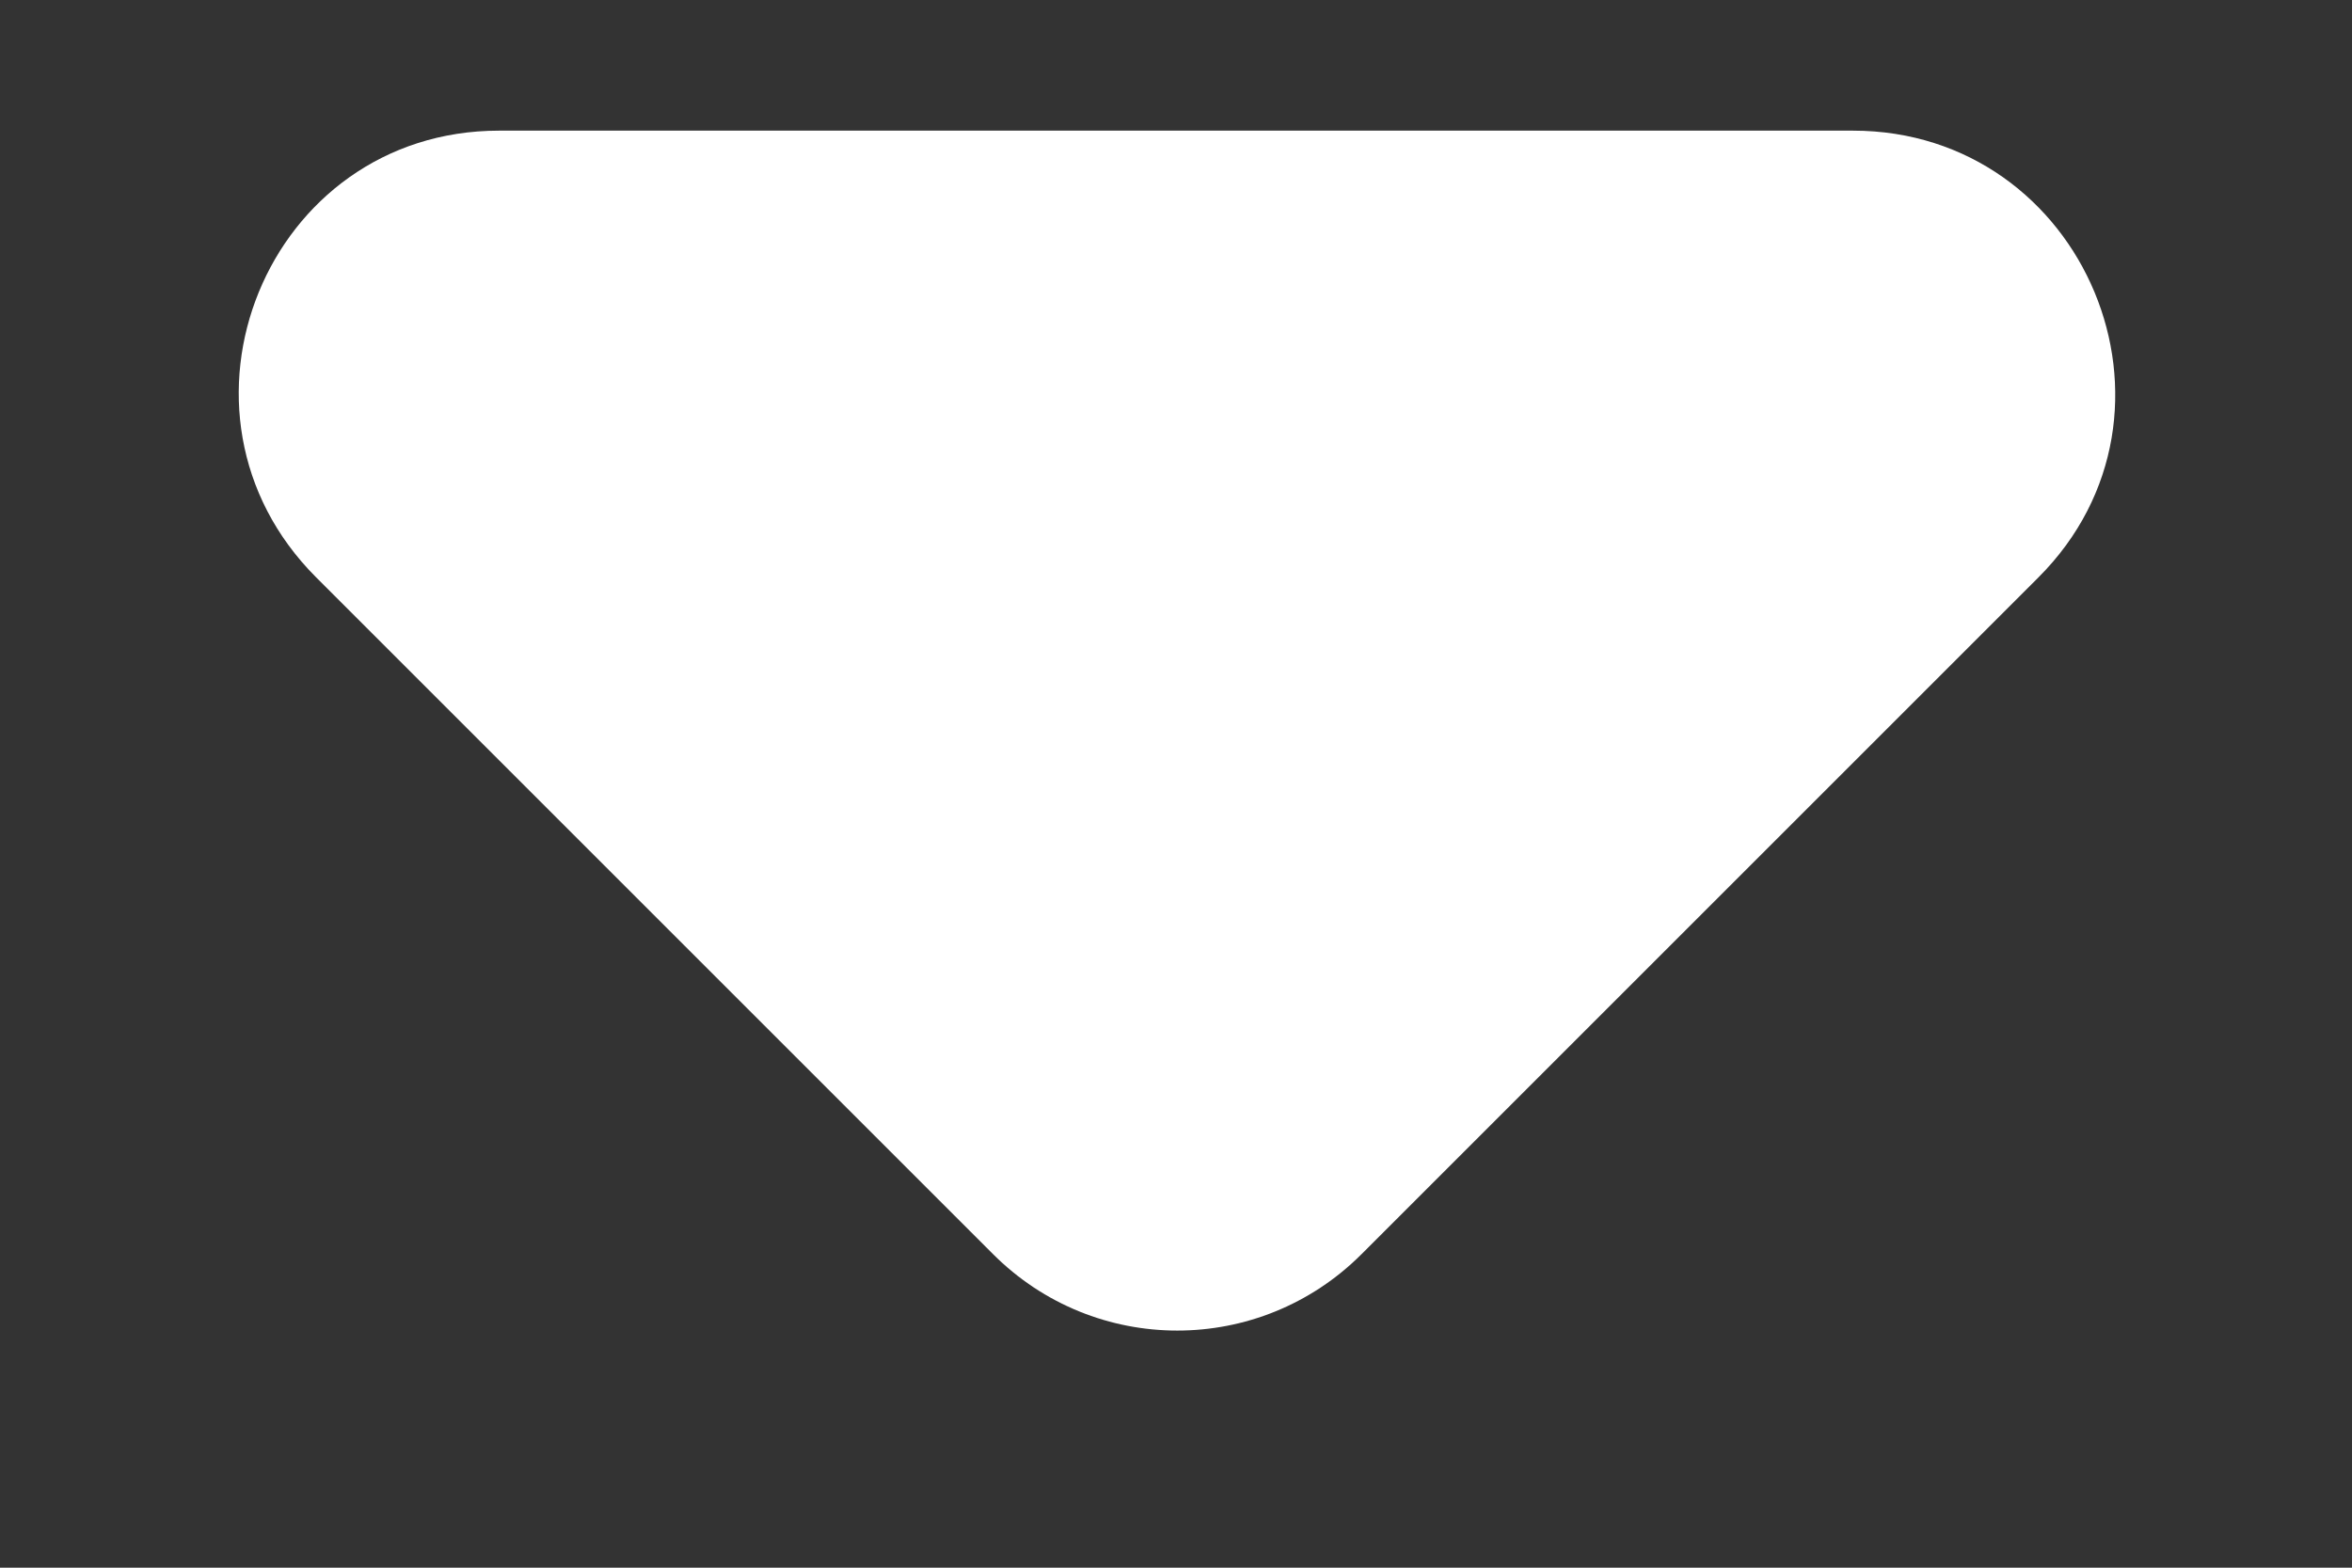 <svg width="9" height="6" viewBox="0 0 9 6" fill="none" xmlns="http://www.w3.org/2000/svg">
<rect x="0" y="0" width="9" height="6" fill="#333333" stroke="none"/>
<path d="M1.21 2.21L3.8 4.8C4.19 5.19 4.82 5.19 5.21 4.8L7.8 2.21C8.43 1.58 7.98 0.5 7.09 0.5H1.91C1.02 0.5 0.58 1.58 1.21 2.21Z" fill="white"/>
</svg>
